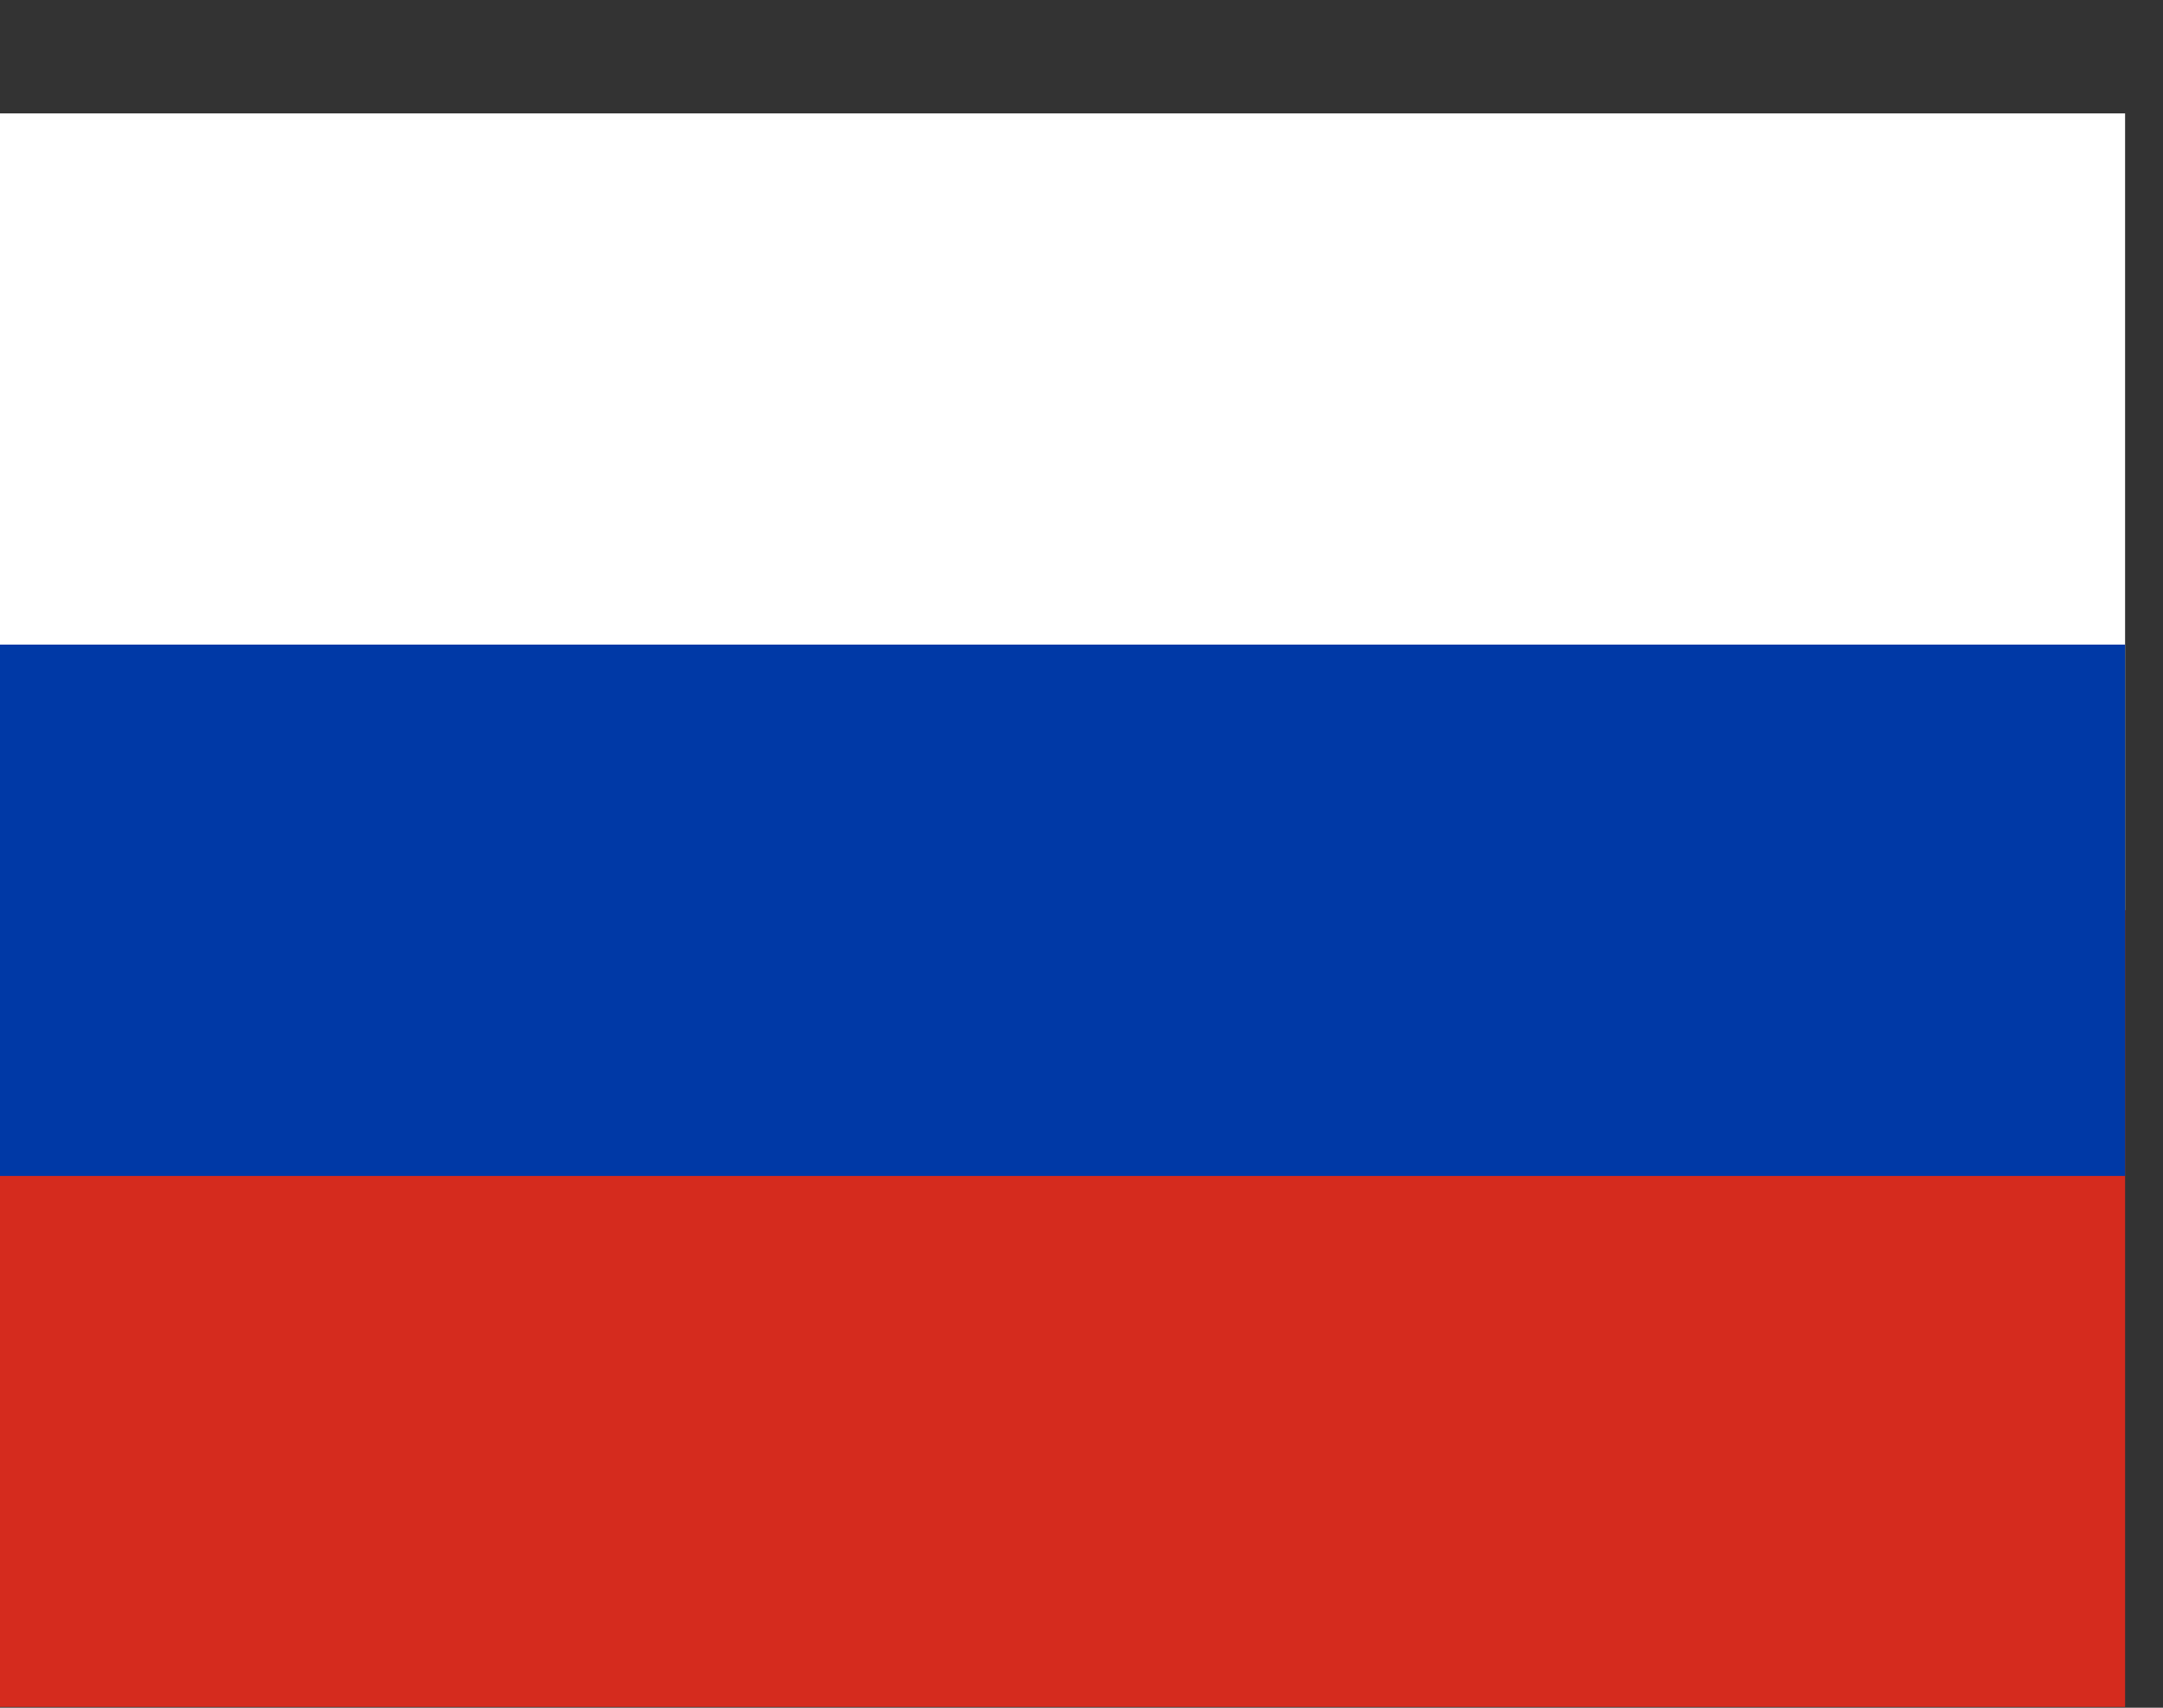 <svg width="19" height="15" viewBox="0 0 19 15" fill="none" xmlns="http://www.w3.org/2000/svg">
<rect x="0" y="0" width="19" height="15" fill="#333333" stroke="none"/>
<path d="M18.667 0.996H0V7.995H18.667V0.996Z" fill="white"/>
<path d="M18.667 7.995H0V14.993H18.667V7.995Z" fill="#D52B1E"/>
<path d="M18.667 5.662H0V10.329H18.667V5.662Z" fill="#0039A6"/>
</svg>
